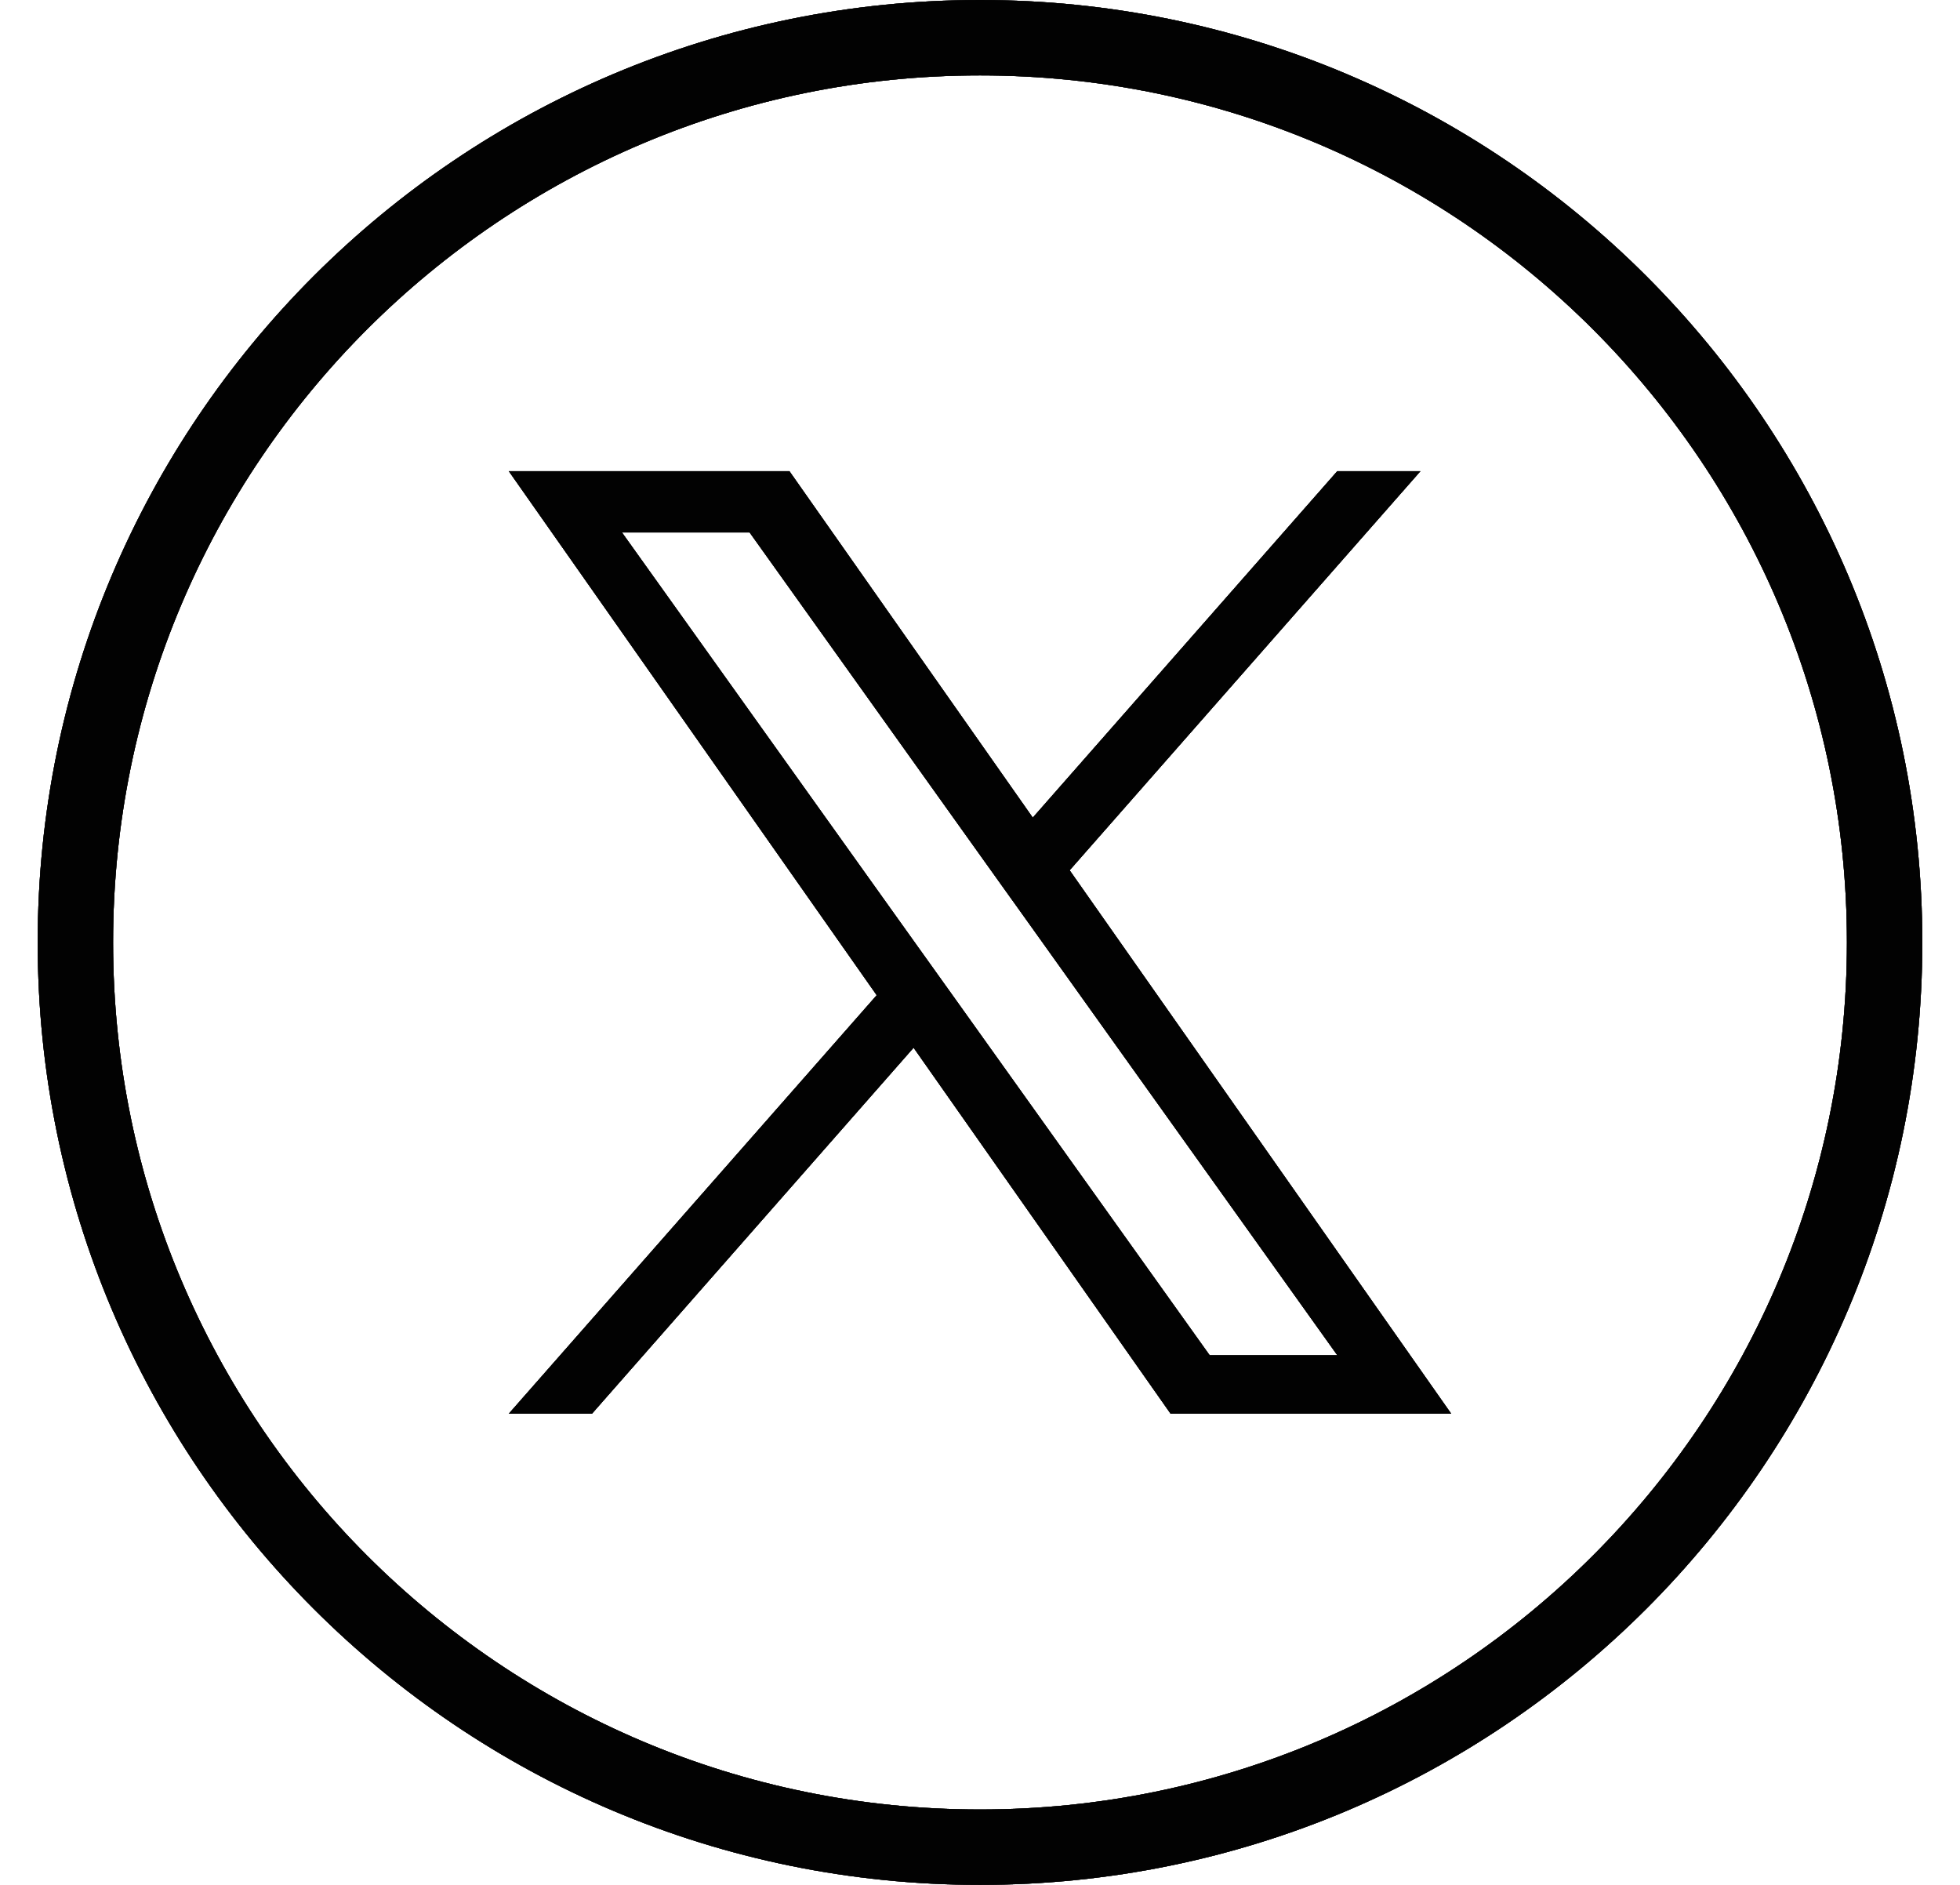<svg width="26" height="25" viewBox="0 0 26 25" fill="none" xmlns="http://www.w3.org/2000/svg">
<path d="M13 0.5C19.627 0.5 25 5.873 25 12.5C25 19.127 19.627 24.5 13 24.5C6.373 24.5 1 19.127 1 12.5C1 5.873 6.373 0.5 13 0.5Z" stroke="#2E2E2E"/>
<path d="M13 0.5C19.627 0.5 25 5.873 25 12.5C25 19.127 19.627 24.5 13 24.5C6.373 24.5 1 19.127 1 12.5C1 5.873 6.373 0.5 13 0.5Z" stroke="black" stroke-opacity="0.2"/>
<path d="M13 0.5C19.627 0.5 25 5.873 25 12.5C25 19.127 19.627 24.5 13 24.5C6.373 24.5 1 19.127 1 12.5C1 5.873 6.373 0.5 13 0.5Z" stroke="black" stroke-opacity="0.2"/>
<path d="M13 0.5C19.627 0.5 25 5.873 25 12.5C25 19.127 19.627 24.5 13 24.5C6.373 24.5 1 19.127 1 12.5C1 5.873 6.373 0.5 13 0.5Z" stroke="black" stroke-opacity="0.2"/>
<path d="M13 0.5C19.627 0.5 25 5.873 25 12.5C25 19.127 19.627 24.5 13 24.5C6.373 24.5 1 19.127 1 12.5C1 5.873 6.373 0.5 13 0.5Z" stroke="black" stroke-opacity="0.2"/>
<path d="M13 0.5C19.627 0.5 25 5.873 25 12.5C25 19.127 19.627 24.5 13 24.5C6.373 24.5 1 19.127 1 12.5C1 5.873 6.373 0.5 13 0.5Z" stroke="black" stroke-opacity="0.2"/>
<path d="M13 0.5C19.627 0.5 25 5.873 25 12.5C25 19.127 19.627 24.5 13 24.5C6.373 24.5 1 19.127 1 12.5C1 5.873 6.373 0.5 13 0.5Z" stroke="black" stroke-opacity="0.2"/>
<path d="M13 0.5C19.627 0.5 25 5.873 25 12.5C25 19.127 19.627 24.5 13 24.5C6.373 24.5 1 19.127 1 12.5C1 5.873 6.373 0.5 13 0.5Z" stroke="black" stroke-opacity="0.2"/>
<path d="M13 0.5C19.627 0.5 25 5.873 25 12.5C25 19.127 19.627 24.5 13 24.5C6.373 24.5 1 19.127 1 12.5C1 5.873 6.373 0.5 13 0.5Z" stroke="black" stroke-opacity="0.2"/>
<path d="M13 0.5C19.627 0.5 25 5.873 25 12.5C25 19.127 19.627 24.5 13 24.5C6.373 24.5 1 19.127 1 12.5C1 5.873 6.373 0.5 13 0.5Z" stroke="black" stroke-opacity="0.2"/>
<path d="M13 0.5C19.627 0.5 25 5.873 25 12.5C25 19.127 19.627 24.5 13 24.5C6.373 24.5 1 19.127 1 12.5C1 5.873 6.373 0.5 13 0.5Z" stroke="black" stroke-opacity="0.2"/>
<path d="M13 0.5C19.627 0.5 25 5.873 25 12.5C25 19.127 19.627 24.5 13 24.5C6.373 24.5 1 19.127 1 12.5C1 5.873 6.373 0.5 13 0.5Z" stroke="black" stroke-opacity="0.2"/>
<path d="M13 0.5C19.627 0.5 25 5.873 25 12.5C25 19.127 19.627 24.5 13 24.5C6.373 24.5 1 19.127 1 12.5C1 5.873 6.373 0.5 13 0.5Z" stroke="black" stroke-opacity="0.2"/>
<path d="M13 0.5C19.627 0.5 25 5.873 25 12.5C25 19.127 19.627 24.5 13 24.5C6.373 24.5 1 19.127 1 12.5C1 5.873 6.373 0.5 13 0.5Z" stroke="black" stroke-opacity="0.2"/>
<path d="M14.189 11.543L18.842 6.25H17.739L13.7 10.845L10.472 6.25H6.75L11.63 13.2L6.75 18.75H7.853L12.119 13.896L15.528 18.75H19.25L14.189 11.543ZM12.679 13.261L12.184 12.569L8.25 7.062H9.944L13.118 11.506L13.613 12.198L17.74 17.975H16.046L12.679 13.261Z" fill="#2E2E2E"/>
<path d="M14.189 11.543L18.842 6.25H17.739L13.7 10.845L10.472 6.25H6.75L11.63 13.2L6.75 18.75H7.853L12.119 13.896L15.528 18.75H19.25L14.189 11.543ZM12.679 13.261L12.184 12.569L8.25 7.062H9.944L13.118 11.506L13.613 12.198L17.74 17.975H16.046L12.679 13.261Z" fill="black" fill-opacity="0.2"/>
<path d="M14.189 11.543L18.842 6.25H17.739L13.7 10.845L10.472 6.25H6.75L11.63 13.2L6.75 18.75H7.853L12.119 13.896L15.528 18.75H19.25L14.189 11.543ZM12.679 13.261L12.184 12.569L8.25 7.062H9.944L13.118 11.506L13.613 12.198L17.74 17.975H16.046L12.679 13.261Z" fill="black" fill-opacity="0.2"/>
<path d="M14.189 11.543L18.842 6.25H17.739L13.7 10.845L10.472 6.25H6.75L11.63 13.2L6.75 18.75H7.853L12.119 13.896L15.528 18.75H19.25L14.189 11.543ZM12.679 13.261L12.184 12.569L8.25 7.062H9.944L13.118 11.506L13.613 12.198L17.74 17.975H16.046L12.679 13.261Z" fill="black" fill-opacity="0.2"/>
<path d="M14.189 11.543L18.842 6.25H17.739L13.7 10.845L10.472 6.25H6.75L11.63 13.2L6.75 18.75H7.853L12.119 13.896L15.528 18.75H19.25L14.189 11.543ZM12.679 13.261L12.184 12.569L8.25 7.062H9.944L13.118 11.506L13.613 12.198L17.74 17.975H16.046L12.679 13.261Z" fill="black" fill-opacity="0.2"/>
<path d="M14.189 11.543L18.842 6.25H17.739L13.7 10.845L10.472 6.25H6.75L11.63 13.2L6.75 18.75H7.853L12.119 13.896L15.528 18.75H19.25L14.189 11.543ZM12.679 13.261L12.184 12.569L8.25 7.062H9.944L13.118 11.506L13.613 12.198L17.74 17.975H16.046L12.679 13.261Z" fill="black" fill-opacity="0.2"/>
<path d="M14.189 11.543L18.842 6.25H17.739L13.7 10.845L10.472 6.25H6.75L11.63 13.2L6.75 18.75H7.853L12.119 13.896L15.528 18.75H19.25L14.189 11.543ZM12.679 13.261L12.184 12.569L8.25 7.062H9.944L13.118 11.506L13.613 12.198L17.74 17.975H16.046L12.679 13.261Z" fill="black" fill-opacity="0.2"/>
<path d="M14.189 11.543L18.842 6.25H17.739L13.7 10.845L10.472 6.25H6.75L11.63 13.2L6.75 18.75H7.853L12.119 13.896L15.528 18.75H19.25L14.189 11.543ZM12.679 13.261L12.184 12.569L8.25 7.062H9.944L13.118 11.506L13.613 12.198L17.74 17.975H16.046L12.679 13.261Z" fill="black" fill-opacity="0.2"/>
<path d="M14.189 11.543L18.842 6.25H17.739L13.7 10.845L10.472 6.25H6.75L11.63 13.2L6.75 18.75H7.853L12.119 13.896L15.528 18.75H19.25L14.189 11.543ZM12.679 13.261L12.184 12.569L8.25 7.062H9.944L13.118 11.506L13.613 12.198L17.74 17.975H16.046L12.679 13.261Z" fill="black" fill-opacity="0.2"/>
<path d="M14.189 11.543L18.842 6.25H17.739L13.7 10.845L10.472 6.25H6.75L11.63 13.2L6.75 18.75H7.853L12.119 13.896L15.528 18.75H19.25L14.189 11.543ZM12.679 13.261L12.184 12.569L8.25 7.062H9.944L13.118 11.506L13.613 12.198L17.74 17.975H16.046L12.679 13.261Z" fill="black" fill-opacity="0.2"/>
<path d="M14.189 11.543L18.842 6.25H17.739L13.7 10.845L10.472 6.25H6.75L11.63 13.2L6.75 18.75H7.853L12.119 13.896L15.528 18.75H19.25L14.189 11.543ZM12.679 13.261L12.184 12.569L8.25 7.062H9.944L13.118 11.506L13.613 12.198L17.74 17.975H16.046L12.679 13.261Z" fill="black" fill-opacity="0.2"/>
<path d="M14.189 11.543L18.842 6.25H17.739L13.7 10.845L10.472 6.25H6.75L11.63 13.2L6.75 18.75H7.853L12.119 13.896L15.528 18.75H19.25L14.189 11.543ZM12.679 13.261L12.184 12.569L8.25 7.062H9.944L13.118 11.506L13.613 12.198L17.74 17.975H16.046L12.679 13.261Z" fill="black" fill-opacity="0.2"/>
<path d="M14.189 11.543L18.842 6.25H17.739L13.7 10.845L10.472 6.25H6.75L11.63 13.2L6.75 18.75H7.853L12.119 13.896L15.528 18.75H19.25L14.189 11.543ZM12.679 13.261L12.184 12.569L8.25 7.062H9.944L13.118 11.506L13.613 12.198L17.74 17.975H16.046L12.679 13.261Z" fill="black" fill-opacity="0.2"/>
<path d="M14.189 11.543L18.842 6.25H17.739L13.7 10.845L10.472 6.25H6.75L11.63 13.2L6.75 18.75H7.853L12.119 13.896L15.528 18.75H19.25L14.189 11.543ZM12.679 13.261L12.184 12.569L8.25 7.062H9.944L13.118 11.506L13.613 12.198L17.74 17.975H16.046L12.679 13.261Z" fill="black" fill-opacity="0.2"/>
</svg>
